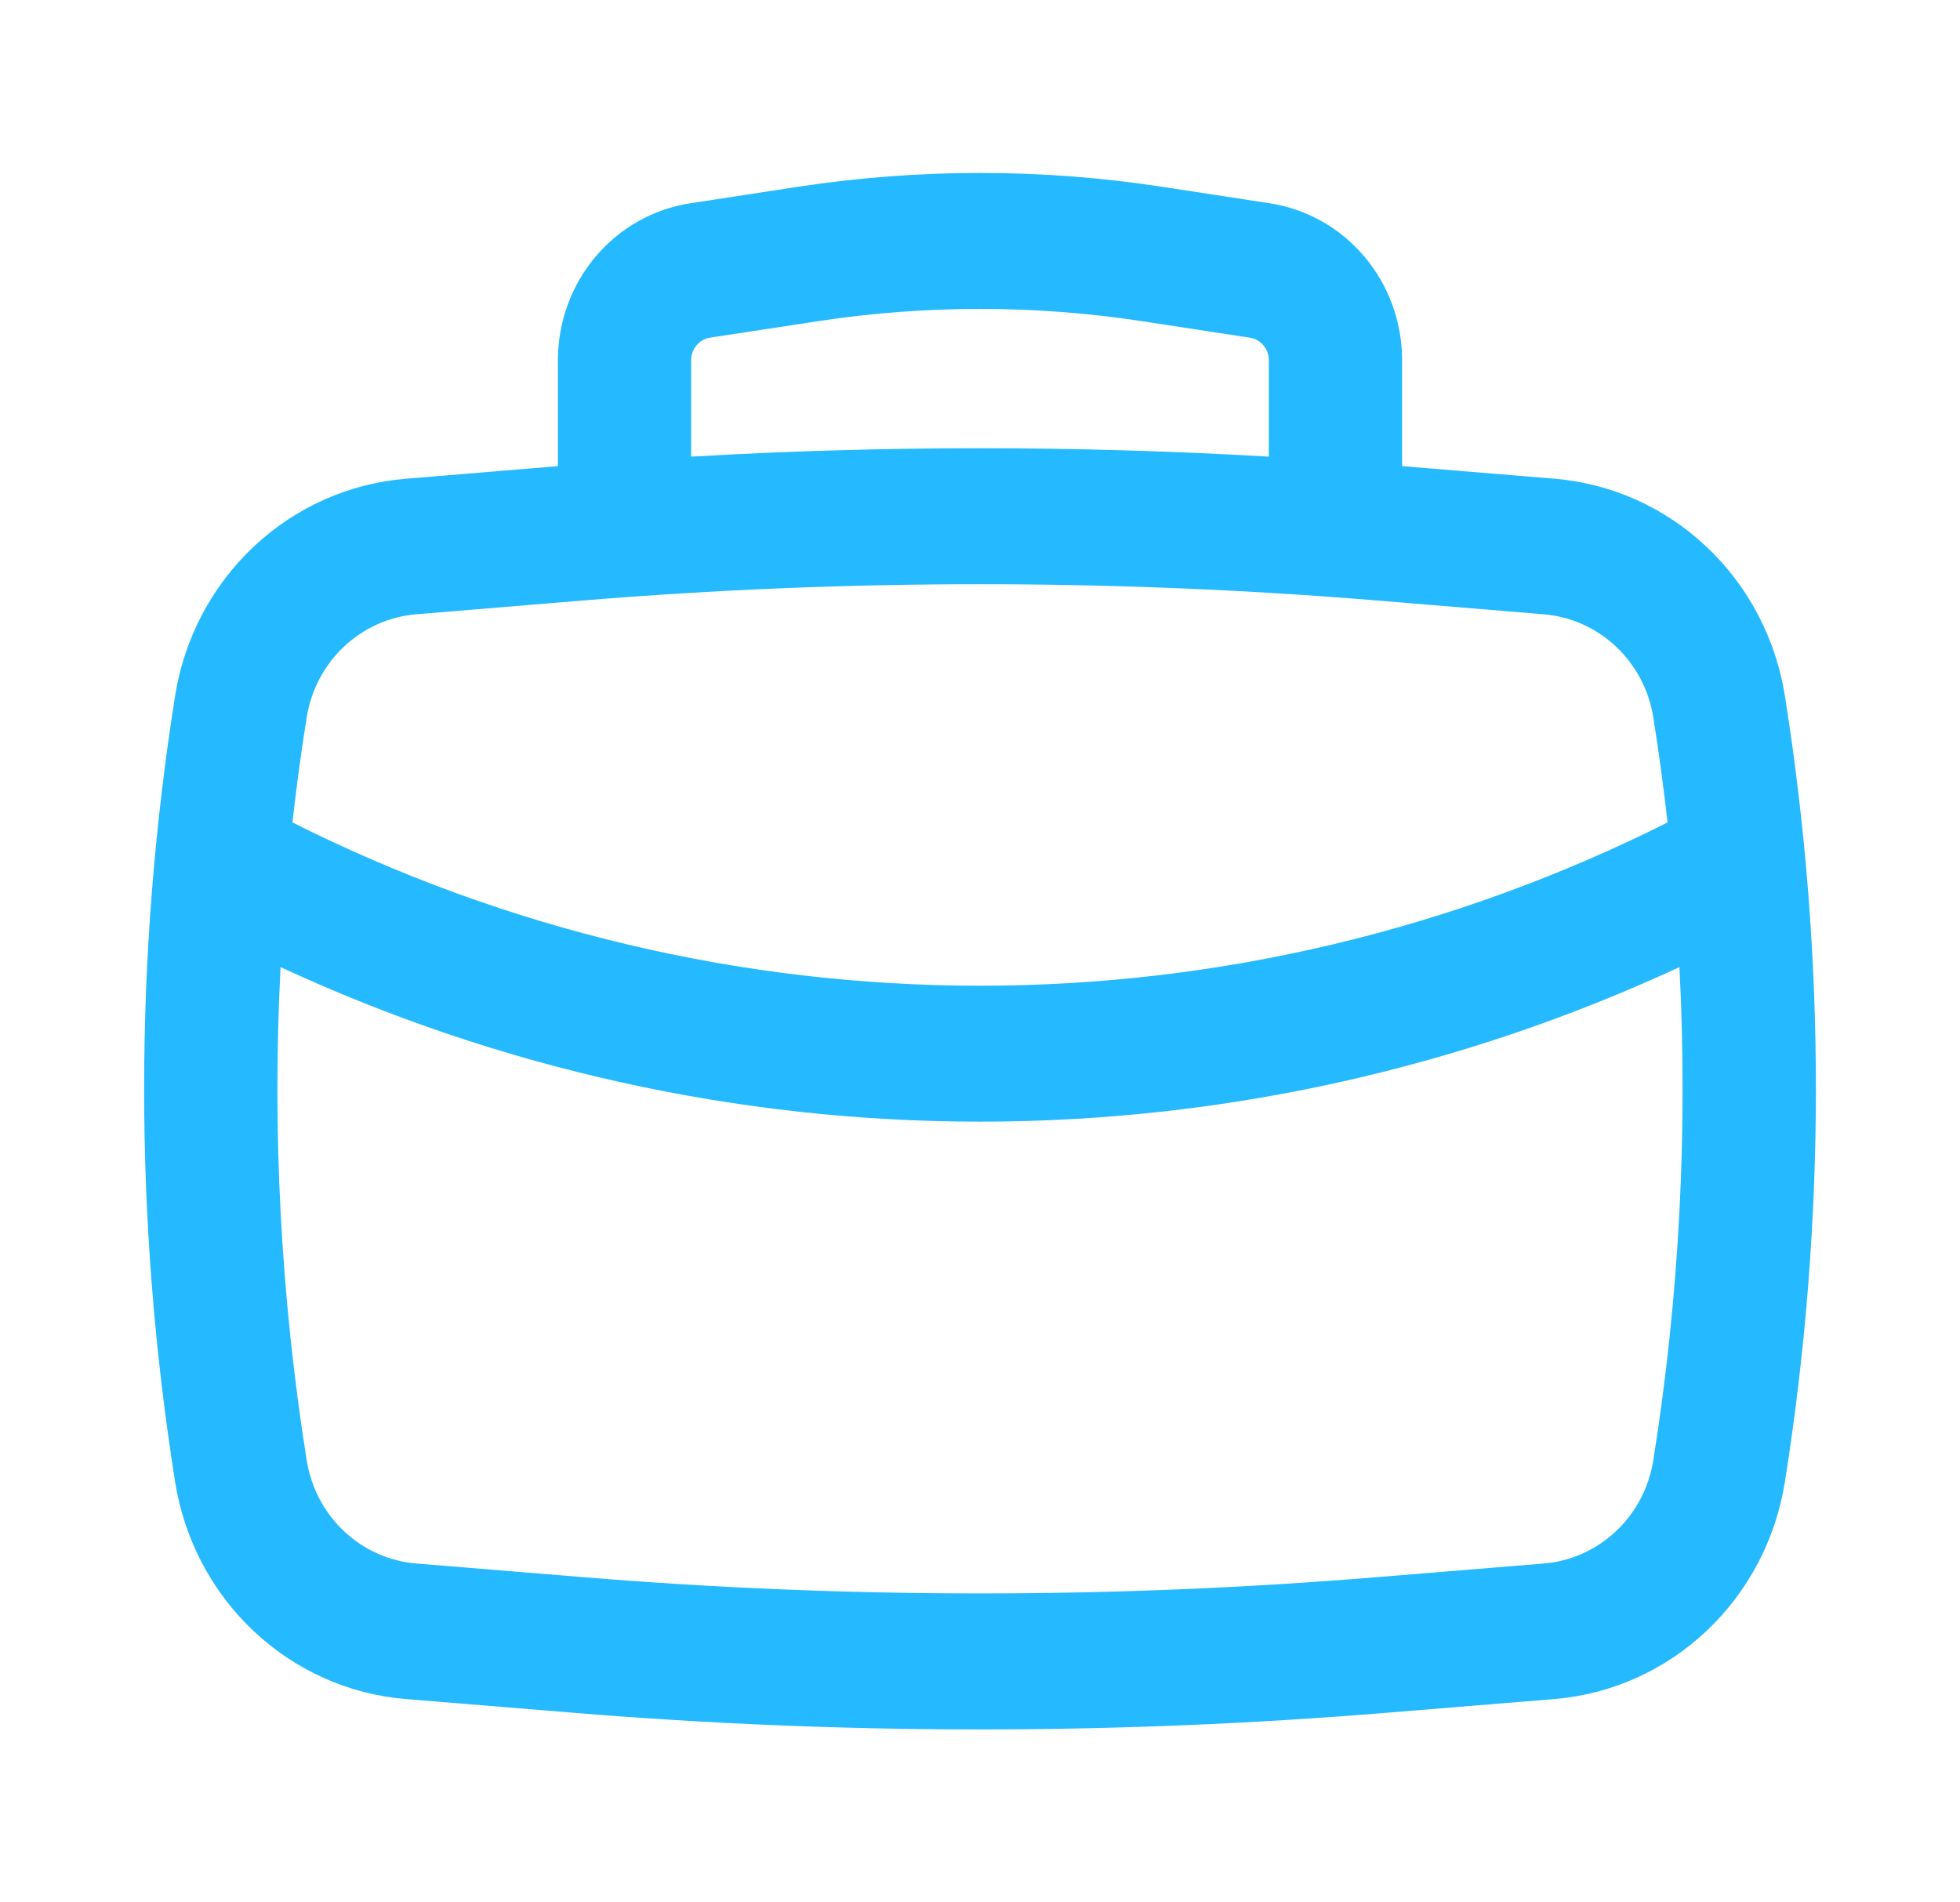 <svg width="34" height="33" viewBox="0 0 34 33" fill="none" xmlns="http://www.w3.org/2000/svg">
<path fill-rule="evenodd" clip-rule="evenodd" d="M9.678 8.086V6.247C9.678 5.588 9.91 4.951 10.331 4.452C10.753 3.952 11.336 3.624 11.975 3.526L13.855 3.238C15.94 2.921 18.06 2.921 20.145 3.238L22.025 3.526C22.664 3.624 23.247 3.952 23.669 4.452C24.09 4.951 24.322 5.588 24.322 6.247V8.086L26.964 8.304C27.947 8.385 28.875 8.799 29.6 9.482C30.325 10.164 30.804 11.075 30.962 12.068C31.68 16.585 31.68 21.191 30.962 25.708C30.804 26.701 30.325 27.612 29.6 28.294C28.875 28.977 27.947 29.392 26.964 29.473L24.079 29.709C19.367 30.097 14.633 30.097 9.921 29.709L7.036 29.473C6.053 29.392 5.125 28.977 4.4 28.294C3.675 27.612 3.196 26.701 3.038 25.708C2.321 21.191 2.321 16.585 3.038 12.068C3.196 11.075 3.676 10.165 4.4 9.483C5.125 8.801 6.053 8.386 7.036 8.305L9.678 8.086ZM14.199 5.57C16.056 5.288 17.944 5.288 19.801 5.57L21.682 5.858C21.773 5.872 21.856 5.919 21.916 5.99C21.977 6.062 22.01 6.153 22.01 6.247V7.921C18.673 7.727 15.327 7.727 11.99 7.921V6.245C11.99 6.151 12.023 6.06 12.084 5.989C12.144 5.917 12.227 5.871 12.318 5.857L14.199 5.57ZM10.108 10.417C14.695 10.04 19.305 10.04 23.892 10.417L26.778 10.656C27.245 10.694 27.687 10.891 28.032 11.216C28.377 11.54 28.605 11.973 28.68 12.445C28.776 13.05 28.858 13.657 28.927 14.267C25.216 16.13 21.136 17.099 17 17.099C12.864 17.099 8.784 16.13 5.073 14.267C5.141 13.659 5.223 13.052 5.32 12.445C5.395 11.973 5.623 11.54 5.968 11.216C6.313 10.891 6.755 10.694 7.222 10.656L10.108 10.417ZM4.867 16.776C8.677 18.543 12.814 19.457 17 19.457C21.186 19.457 25.323 18.543 29.133 16.776C29.281 19.636 29.129 22.504 28.68 25.331C28.605 25.803 28.377 26.237 28.032 26.562C27.688 26.886 27.246 27.084 26.778 27.122L23.892 27.358C19.305 27.735 14.695 27.735 10.108 27.358L7.222 27.122C6.754 27.084 6.313 26.886 5.968 26.562C5.623 26.237 5.395 25.803 5.32 25.331C4.871 22.5 4.719 19.632 4.867 16.776Z" fill="#25BAFF"/>
</svg>
